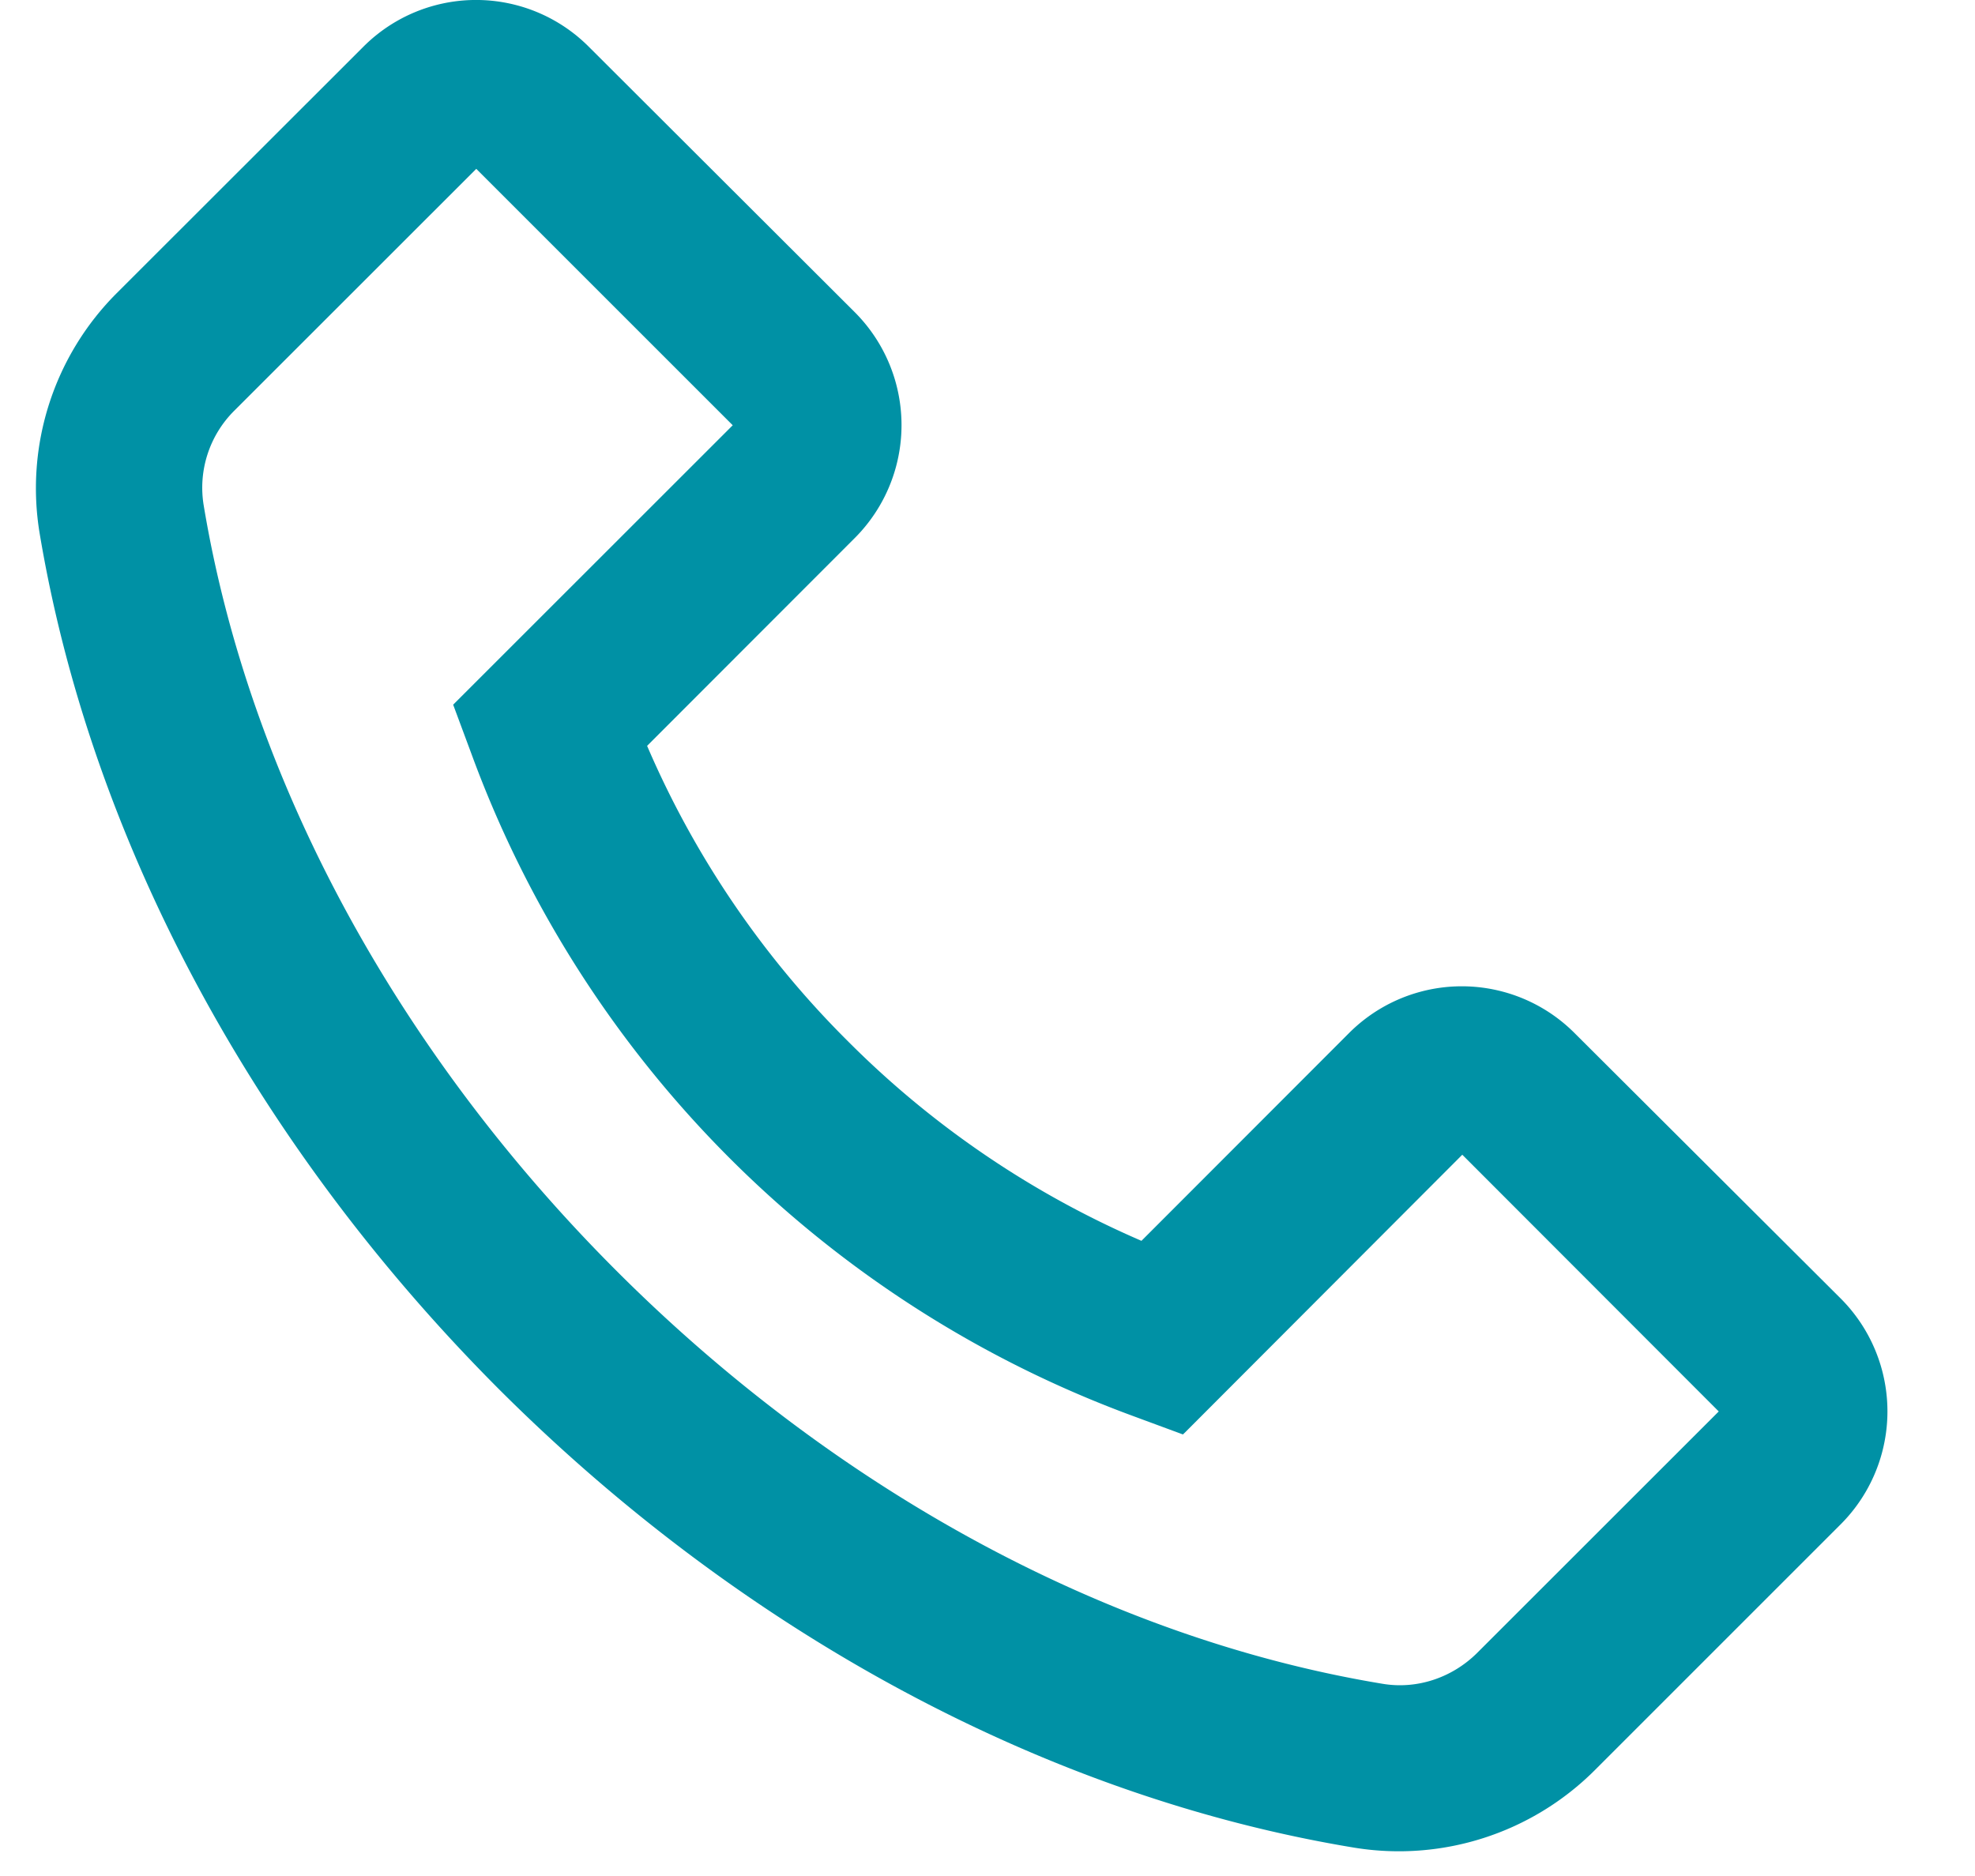 <svg width="20" height="19" fill="none" xmlns="http://www.w3.org/2000/svg"><path d="M1.181 2.97L3.677.476a1.612 1.612 0 012.288 0l2.688 2.683a1.618 1.618 0 010 2.293l-2.1 2.102a9.503 9.503 0 002.025 2.983 9.522 9.522 0 002.981 2.03l2.1-2.102a1.613 1.613 0 012.288 0l2.69 2.683a1.618 1.618 0 010 2.293l-2.493 2.493a2.807 2.807 0 01-2.424.78c-3.103-.51-6.183-2.162-8.67-4.647C2.567 11.578.917 8.498.4 5.393a2.794 2.794 0 01.781-2.423zm.881 2.144c.458 2.763 1.943 5.52 4.182 7.758 2.238 2.238 4.992 3.724 7.755 4.181.347.059.703-.059.957-.31l2.449-2.448-2.597-2.6L12 14.508l-.021.02-.506-.187a11.28 11.28 0 01-6.696-6.698l-.188-.506 2.831-2.83L4.823 1.71 2.374 4.158a1.1 1.1 0 00-.312.956z" fill="#0091A5"/></svg>